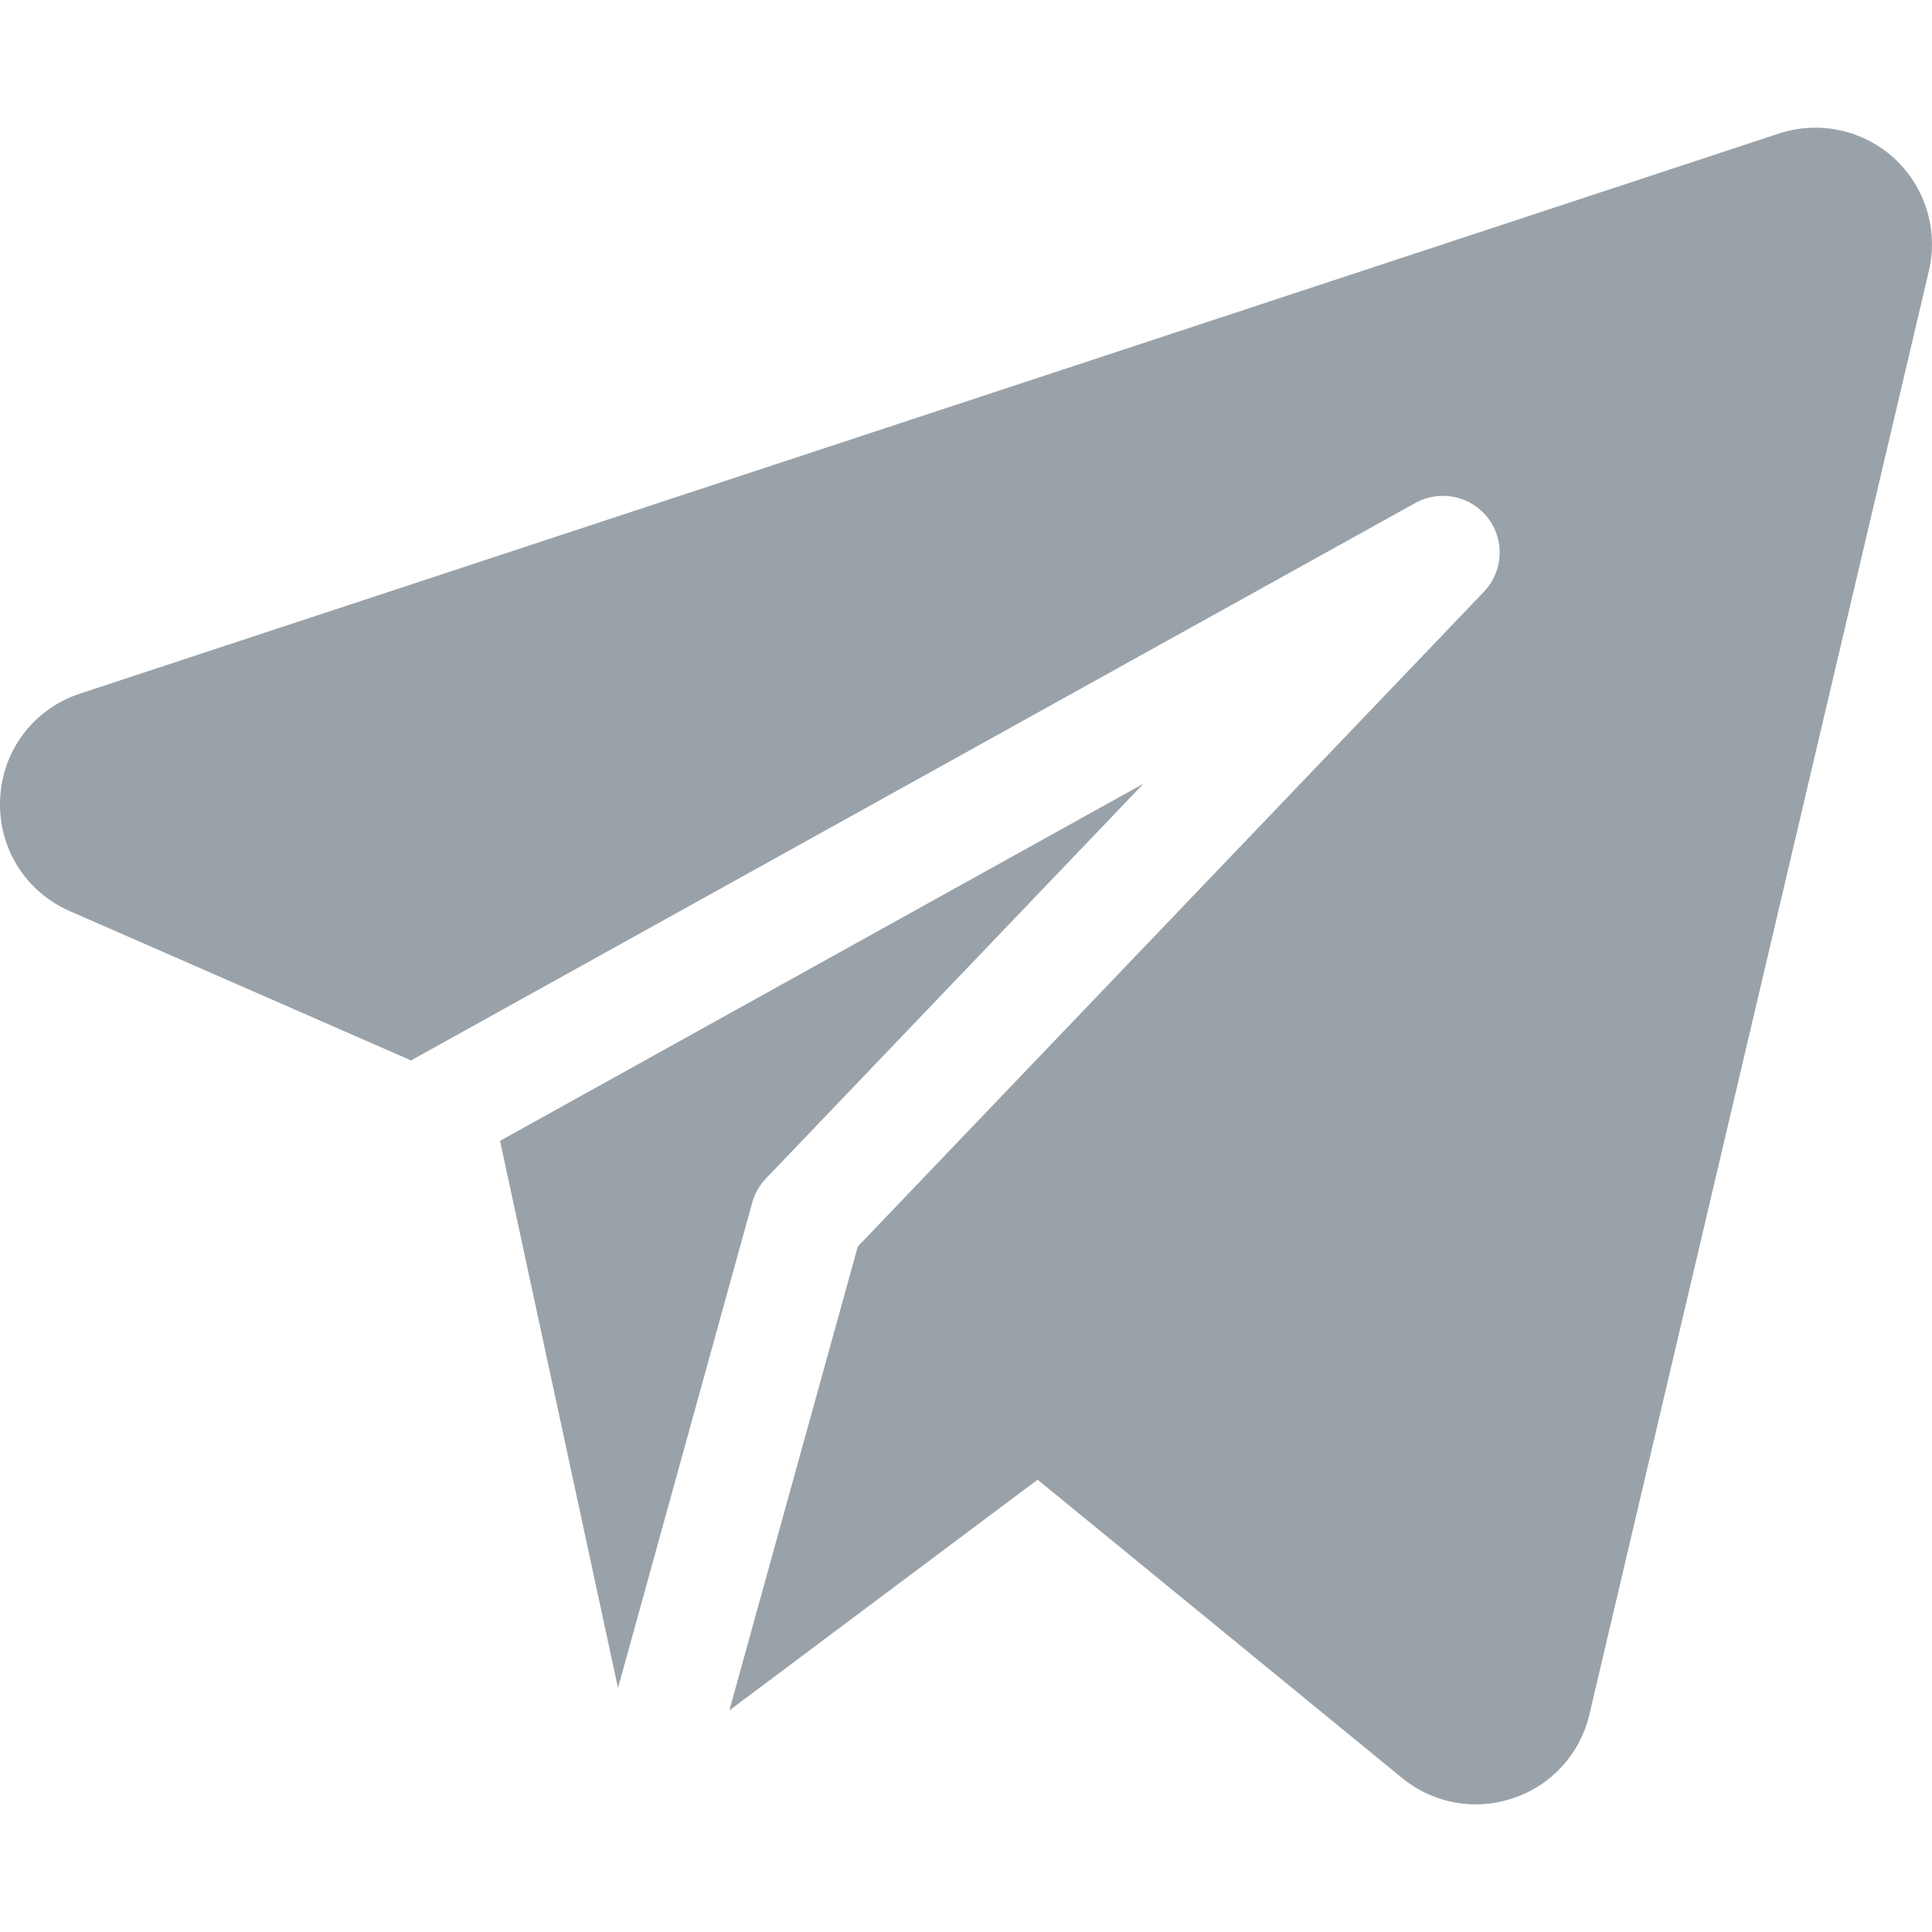 <svg width="16" height="16" viewBox="0 0 16 16" fill="none" xmlns="http://www.w3.org/2000/svg">
<g clip-path="url(#clip0)">
<path d="M15.687 1.311C15.429 1.075 15.063 0.997 14.732 1.106L0.663 5.744C0.28 5.87 0.02 6.212 0.001 6.615C-0.018 7.019 0.209 7.384 0.579 7.546L3.404 8.782L11.722 4.165C11.925 4.053 12.18 4.105 12.322 4.289C12.464 4.473 12.45 4.733 12.289 4.901L7.104 10.323L6.04 14.165L8.593 12.254L11.611 14.724C11.787 14.868 12.002 14.943 12.221 14.943C12.325 14.943 12.431 14.926 12.533 14.891C12.851 14.784 13.086 14.524 13.163 14.198L15.974 2.244C16.054 1.905 15.944 1.547 15.687 1.311Z" fill="#9AA2A9"/>
<path d="M4.141 9.448L5.118 13.979L6.23 9.958C6.251 9.883 6.29 9.815 6.344 9.759L9.47 6.49L4.141 9.448Z" fill="#9AA2A9"/>
</g>
<defs>
<clipPath id="clip0">
<rect width="16" height="16" fill="white"/>
</clipPath>
</defs>
</svg>
